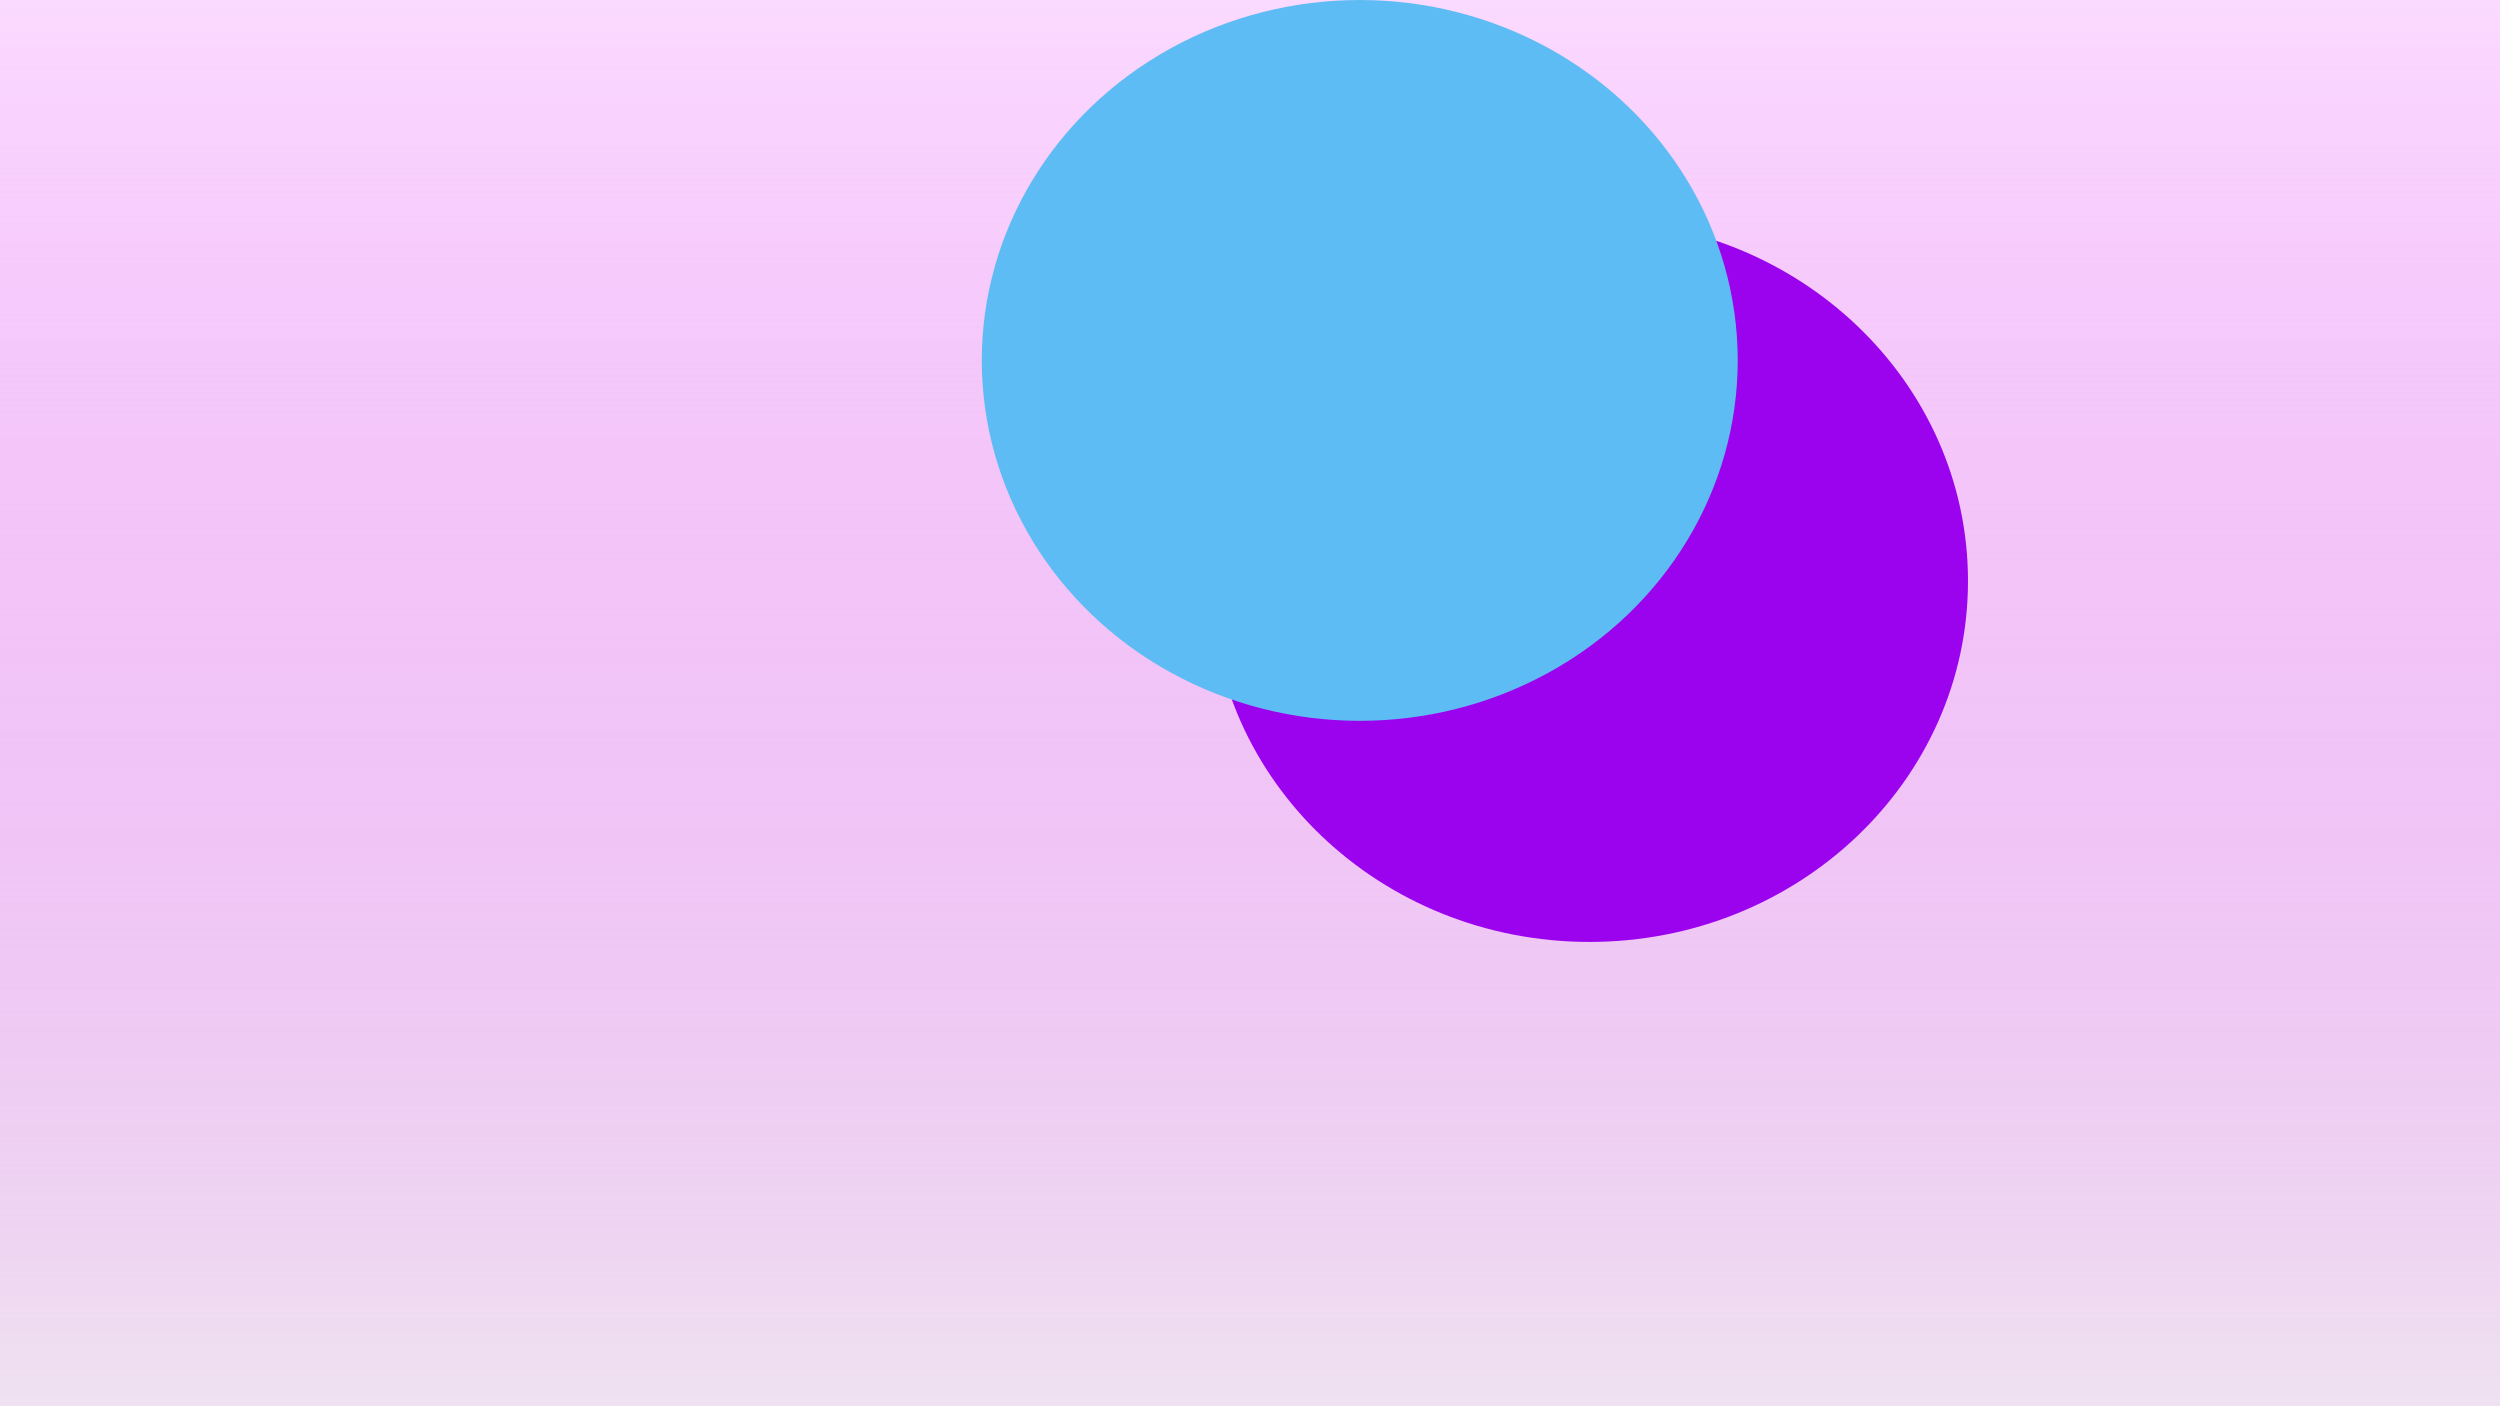 <svg width="1920" height="1080" viewBox="0 0 1920 1080" fill="none" xmlns="http://www.w3.org/2000/svg">
<g filter="url(#filter0_f_141_558)">
<ellipse cx="1522.29" cy="345.8" rx="290.287" ry="276.8" fill="#FD9843"/>
</g>
<rect width="1920" height="1080" fill="#EFEFEF"/>
<rect width="1920" height="1080" fill="url(#paint0_linear_141_558)"/>
<g filter="url(#filter1_f_141_558)">
<path d="M1511.42 446.203C1511.42 599.298 1381.26 723.406 1220.71 723.406C1060.16 723.406 930 599.298 930 446.203C930 293.108 1060.16 169 1220.71 169C1381.26 169 1511.42 293.108 1511.42 446.203Z" fill="#9B03EE"/>
</g>
<g filter="url(#filter2_f_141_558)">
<ellipse cx="1044.29" cy="276.8" rx="290.287" ry="276.8" fill="#5EBCF4"/>
</g>
<defs>
<filter id="filter0_f_141_558" x="432" y="-731" width="2180.57" height="2153.6" filterUnits="userSpaceOnUse" color-interpolation-filters="sRGB">
<feFlood flood-opacity="0" result="BackgroundImageFix"/>
<feBlend mode="normal" in="SourceGraphic" in2="BackgroundImageFix" result="shape"/>
<feGaussianBlur stdDeviation="400" result="effect1_foregroundBlur_141_558"/>
</filter>
<filter id="filter1_f_141_558" x="130" y="-631" width="2181.42" height="2154.41" filterUnits="userSpaceOnUse" color-interpolation-filters="sRGB">
<feFlood flood-opacity="0" result="BackgroundImageFix"/>
<feBlend mode="normal" in="SourceGraphic" in2="BackgroundImageFix" result="shape"/>
<feGaussianBlur stdDeviation="400" result="effect1_foregroundBlur_141_558"/>
</filter>
<filter id="filter2_f_141_558" x="-46" y="-800" width="2180.57" height="2153.6" filterUnits="userSpaceOnUse" color-interpolation-filters="sRGB">
<feFlood flood-opacity="0" result="BackgroundImageFix"/>
<feBlend mode="normal" in="SourceGraphic" in2="BackgroundImageFix" result="shape"/>
<feGaussianBlur stdDeviation="400" result="effect1_foregroundBlur_141_558"/>
</filter>
<linearGradient id="paint0_linear_141_558" x1="960" y1="0" x2="960" y2="1080" gradientUnits="userSpaceOnUse">
<stop stop-color="#FBDAFF"/>
<stop offset="1" stop-color="#EA66FC" stop-opacity="0.1"/>
</linearGradient>
</defs>
</svg>
